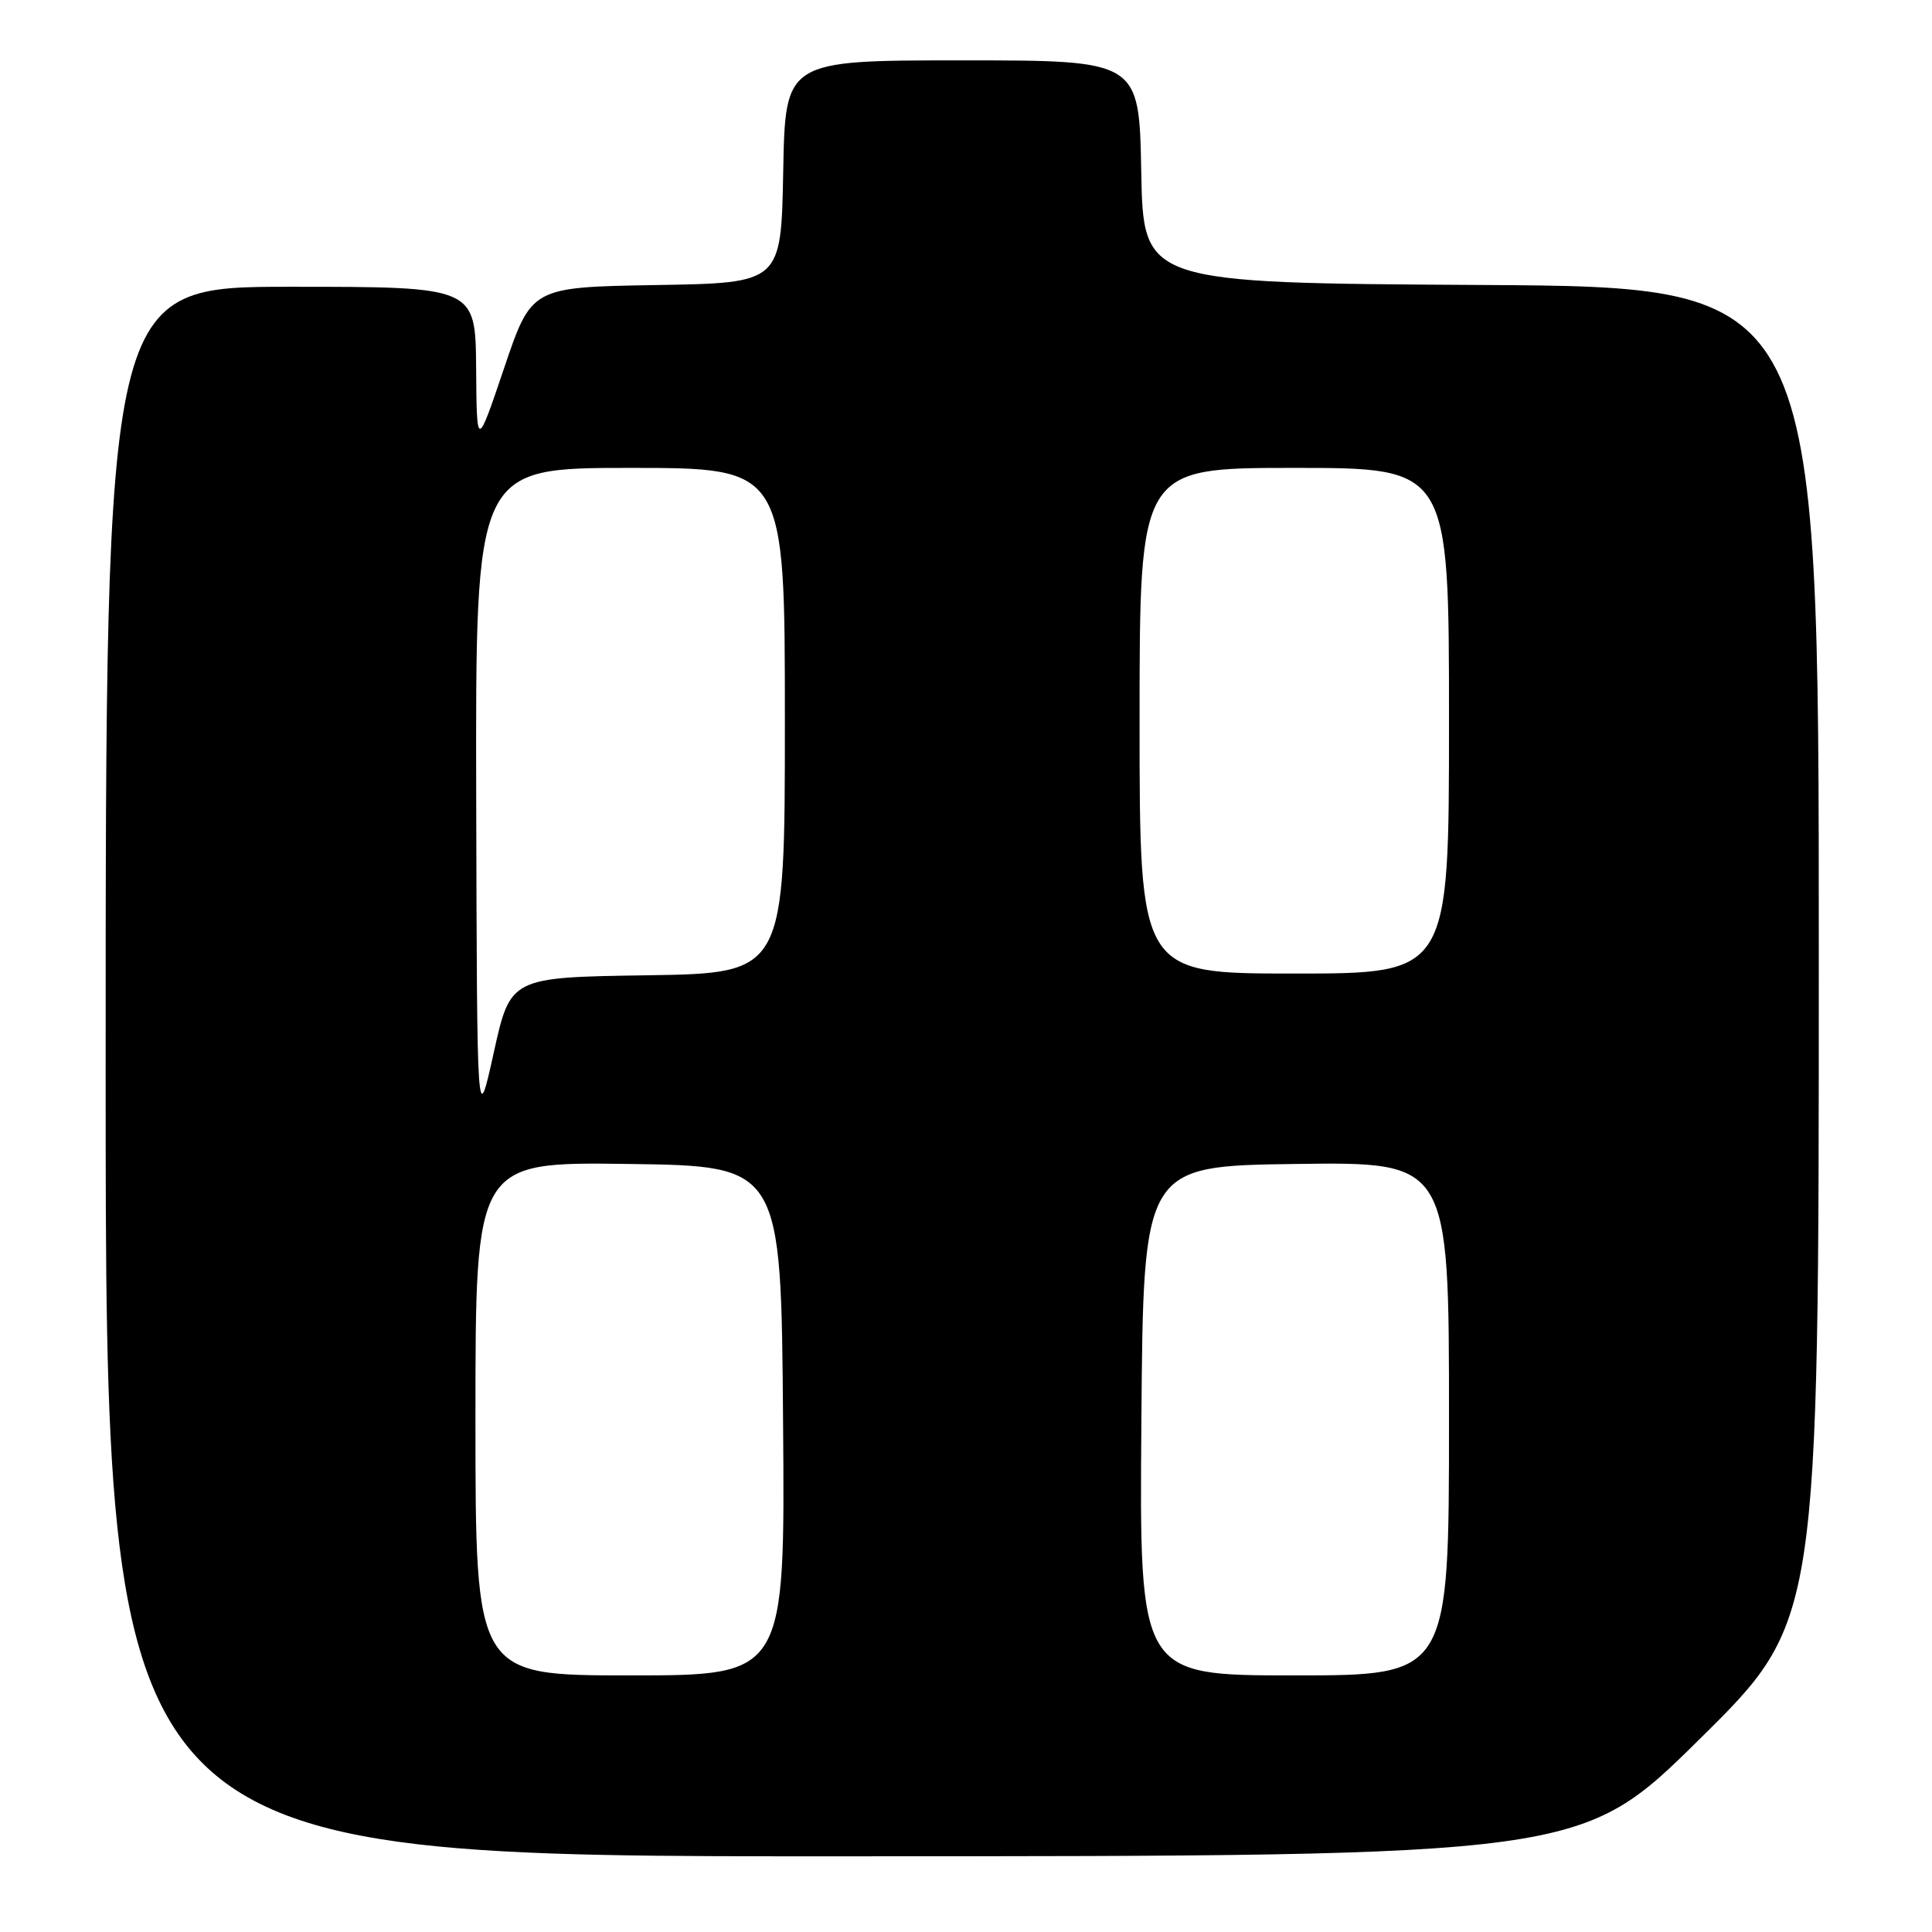 <?xml version="1.0" encoding="UTF-8" standalone="no"?>
<!DOCTYPE svg PUBLIC "-//W3C//DTD SVG 1.1//EN" "http://www.w3.org/Graphics/SVG/1.1/DTD/svg11.dtd" >
<svg xmlns="http://www.w3.org/2000/svg" xmlns:xlink="http://www.w3.org/1999/xlink" version="1.1" viewBox="0 0 256 256">
 <g >
 <path fill="currentColor"
d=" M 225.25 230.40 C 241.00 214.85 241.00 214.85 241.00 126.44 C 241.00 38.02 241.00 38.02 196.25 37.76 C 151.50 37.50 151.50 37.50 151.22 22.75 C 150.95 8.00 150.95 8.00 127.50 8.00 C 104.05 8.00 104.05 8.00 103.78 22.75 C 103.50 37.50 103.50 37.50 86.96 37.77 C 70.42 38.05 70.42 38.05 66.80 48.77 C 63.17 59.50 63.17 59.50 63.09 48.75 C 63.00 38.00 63.00 38.00 38.50 38.00 C 14.00 38.00 14.00 38.00 14.00 142.00 C 14.00 246.00 14.00 246.00 111.75 245.97 C 209.50 245.95 209.50 245.95 225.25 230.40 Z  M 63.00 187.98 C 63.00 153.96 63.00 153.96 83.25 154.23 C 103.50 154.50 103.50 154.50 103.76 188.25 C 104.03 222.00 104.03 222.00 83.51 222.00 C 63.00 222.00 63.00 222.00 63.00 187.98 Z  M 151.24 188.25 C 151.50 154.50 151.50 154.50 171.75 154.23 C 192.00 153.96 192.00 153.96 192.00 187.98 C 192.00 222.00 192.00 222.00 171.49 222.00 C 150.97 222.00 150.97 222.00 151.24 188.25 Z  M 63.10 105.75 C 63.00 62.00 63.00 62.00 83.50 62.00 C 104.00 62.00 104.00 62.00 104.00 95.48 C 104.00 128.95 104.00 128.95 85.81 129.23 C 67.63 129.50 67.63 129.50 65.42 139.50 C 63.21 149.50 63.21 149.50 63.10 105.75 Z  M 151.00 95.50 C 151.00 62.00 151.00 62.00 171.50 62.00 C 192.00 62.00 192.00 62.00 192.00 95.50 C 192.00 129.00 192.00 129.00 171.50 129.00 C 151.00 129.00 151.00 129.00 151.00 95.50 Z "/>
</g>
</svg>